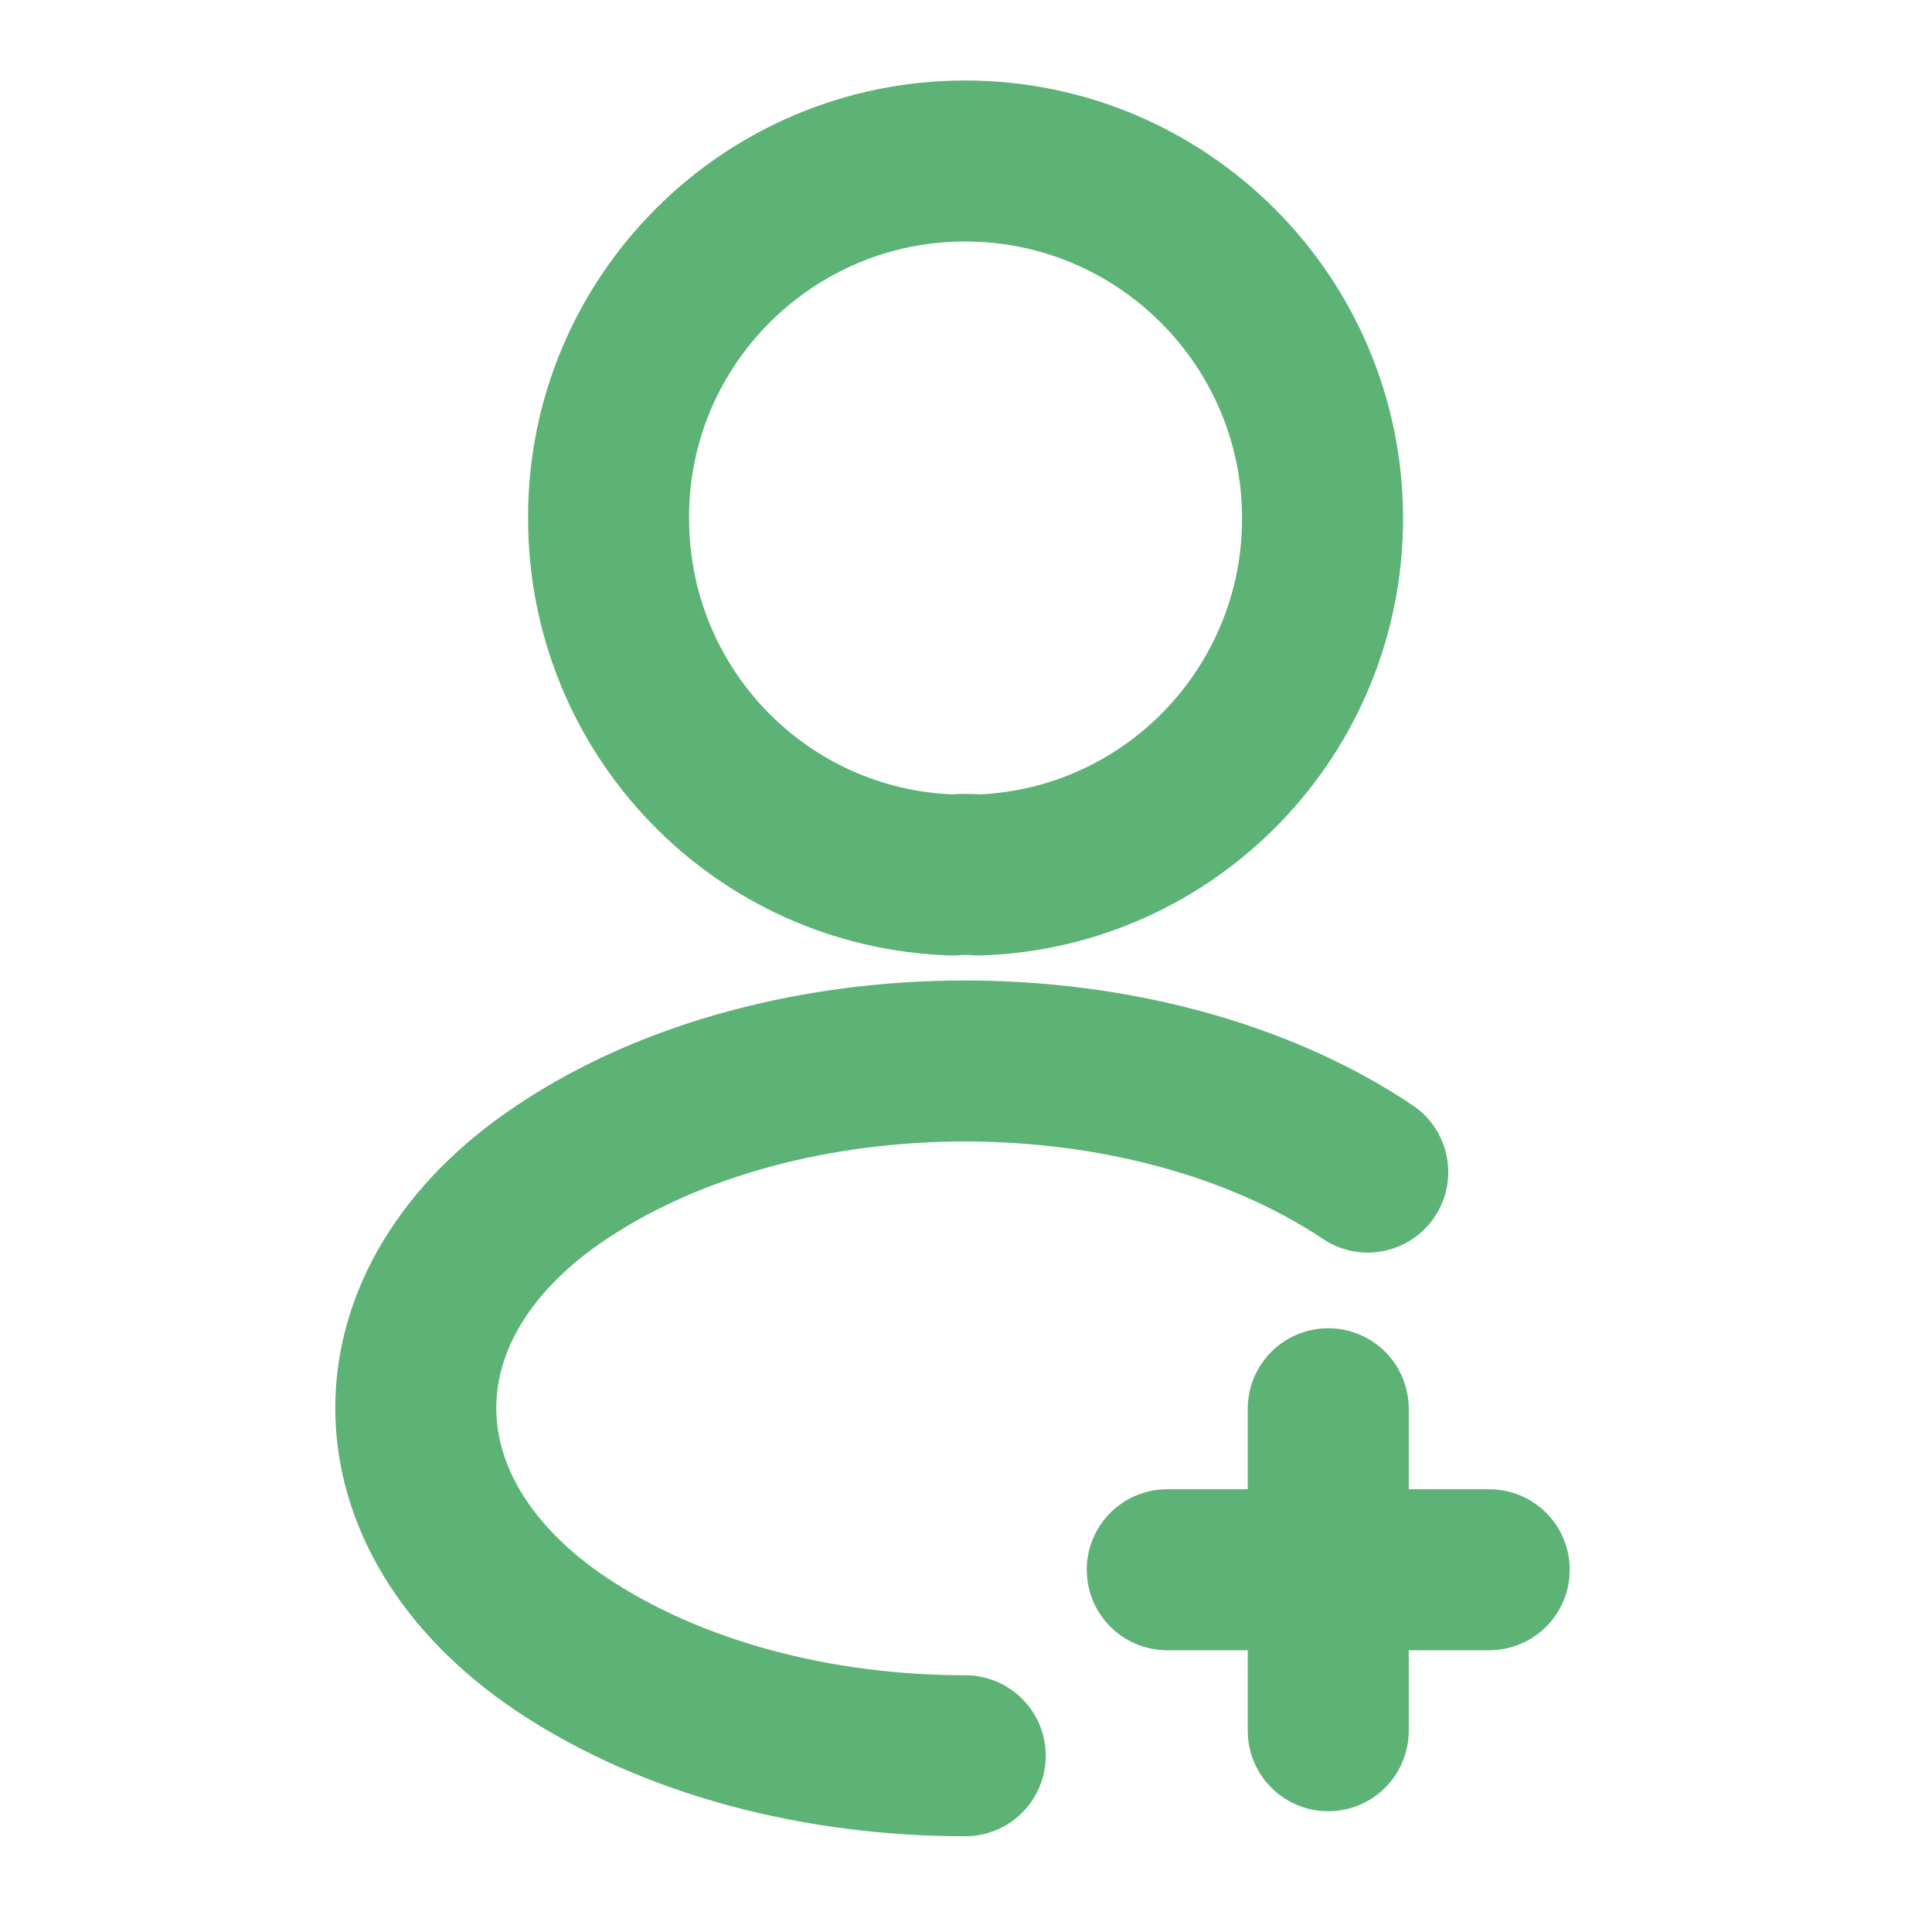 <svg xmlns="http://www.w3.org/2000/svg" width="18" height="18" viewBox="0 0 18 18" fill="none">
    <path d="M13.875 14.625H10.875" stroke="#5DB276" stroke-width="1.5" stroke-linecap="round" stroke-linejoin="round" />
    <path d="M12.375 16.125V13.125" stroke="#5DB276" stroke-width="1.5" stroke-linecap="round" stroke-linejoin="round" />
    <path d="M9.12 8.152C9.045 8.145 8.955 8.145 8.872 8.152C7.087 8.092 5.67 6.63 5.67 4.83C5.662 2.993 7.155 1.5 8.992 1.5C10.83 1.5 12.322 2.993 12.322 4.83C12.322 6.63 10.897 8.092 9.12 8.152Z" stroke="#5DB276" stroke-width="1.5" stroke-linecap="round" stroke-linejoin="round" />
    <path d="M8.993 16.358C7.628 16.358 6.27 16.012 5.235 15.322C3.42 14.107 3.42 12.127 5.235 10.92C7.298 9.54 10.68 9.54 12.743 10.92" stroke="#5DB276" stroke-width="1.5" stroke-linecap="round" stroke-linejoin="round" />
</svg>
